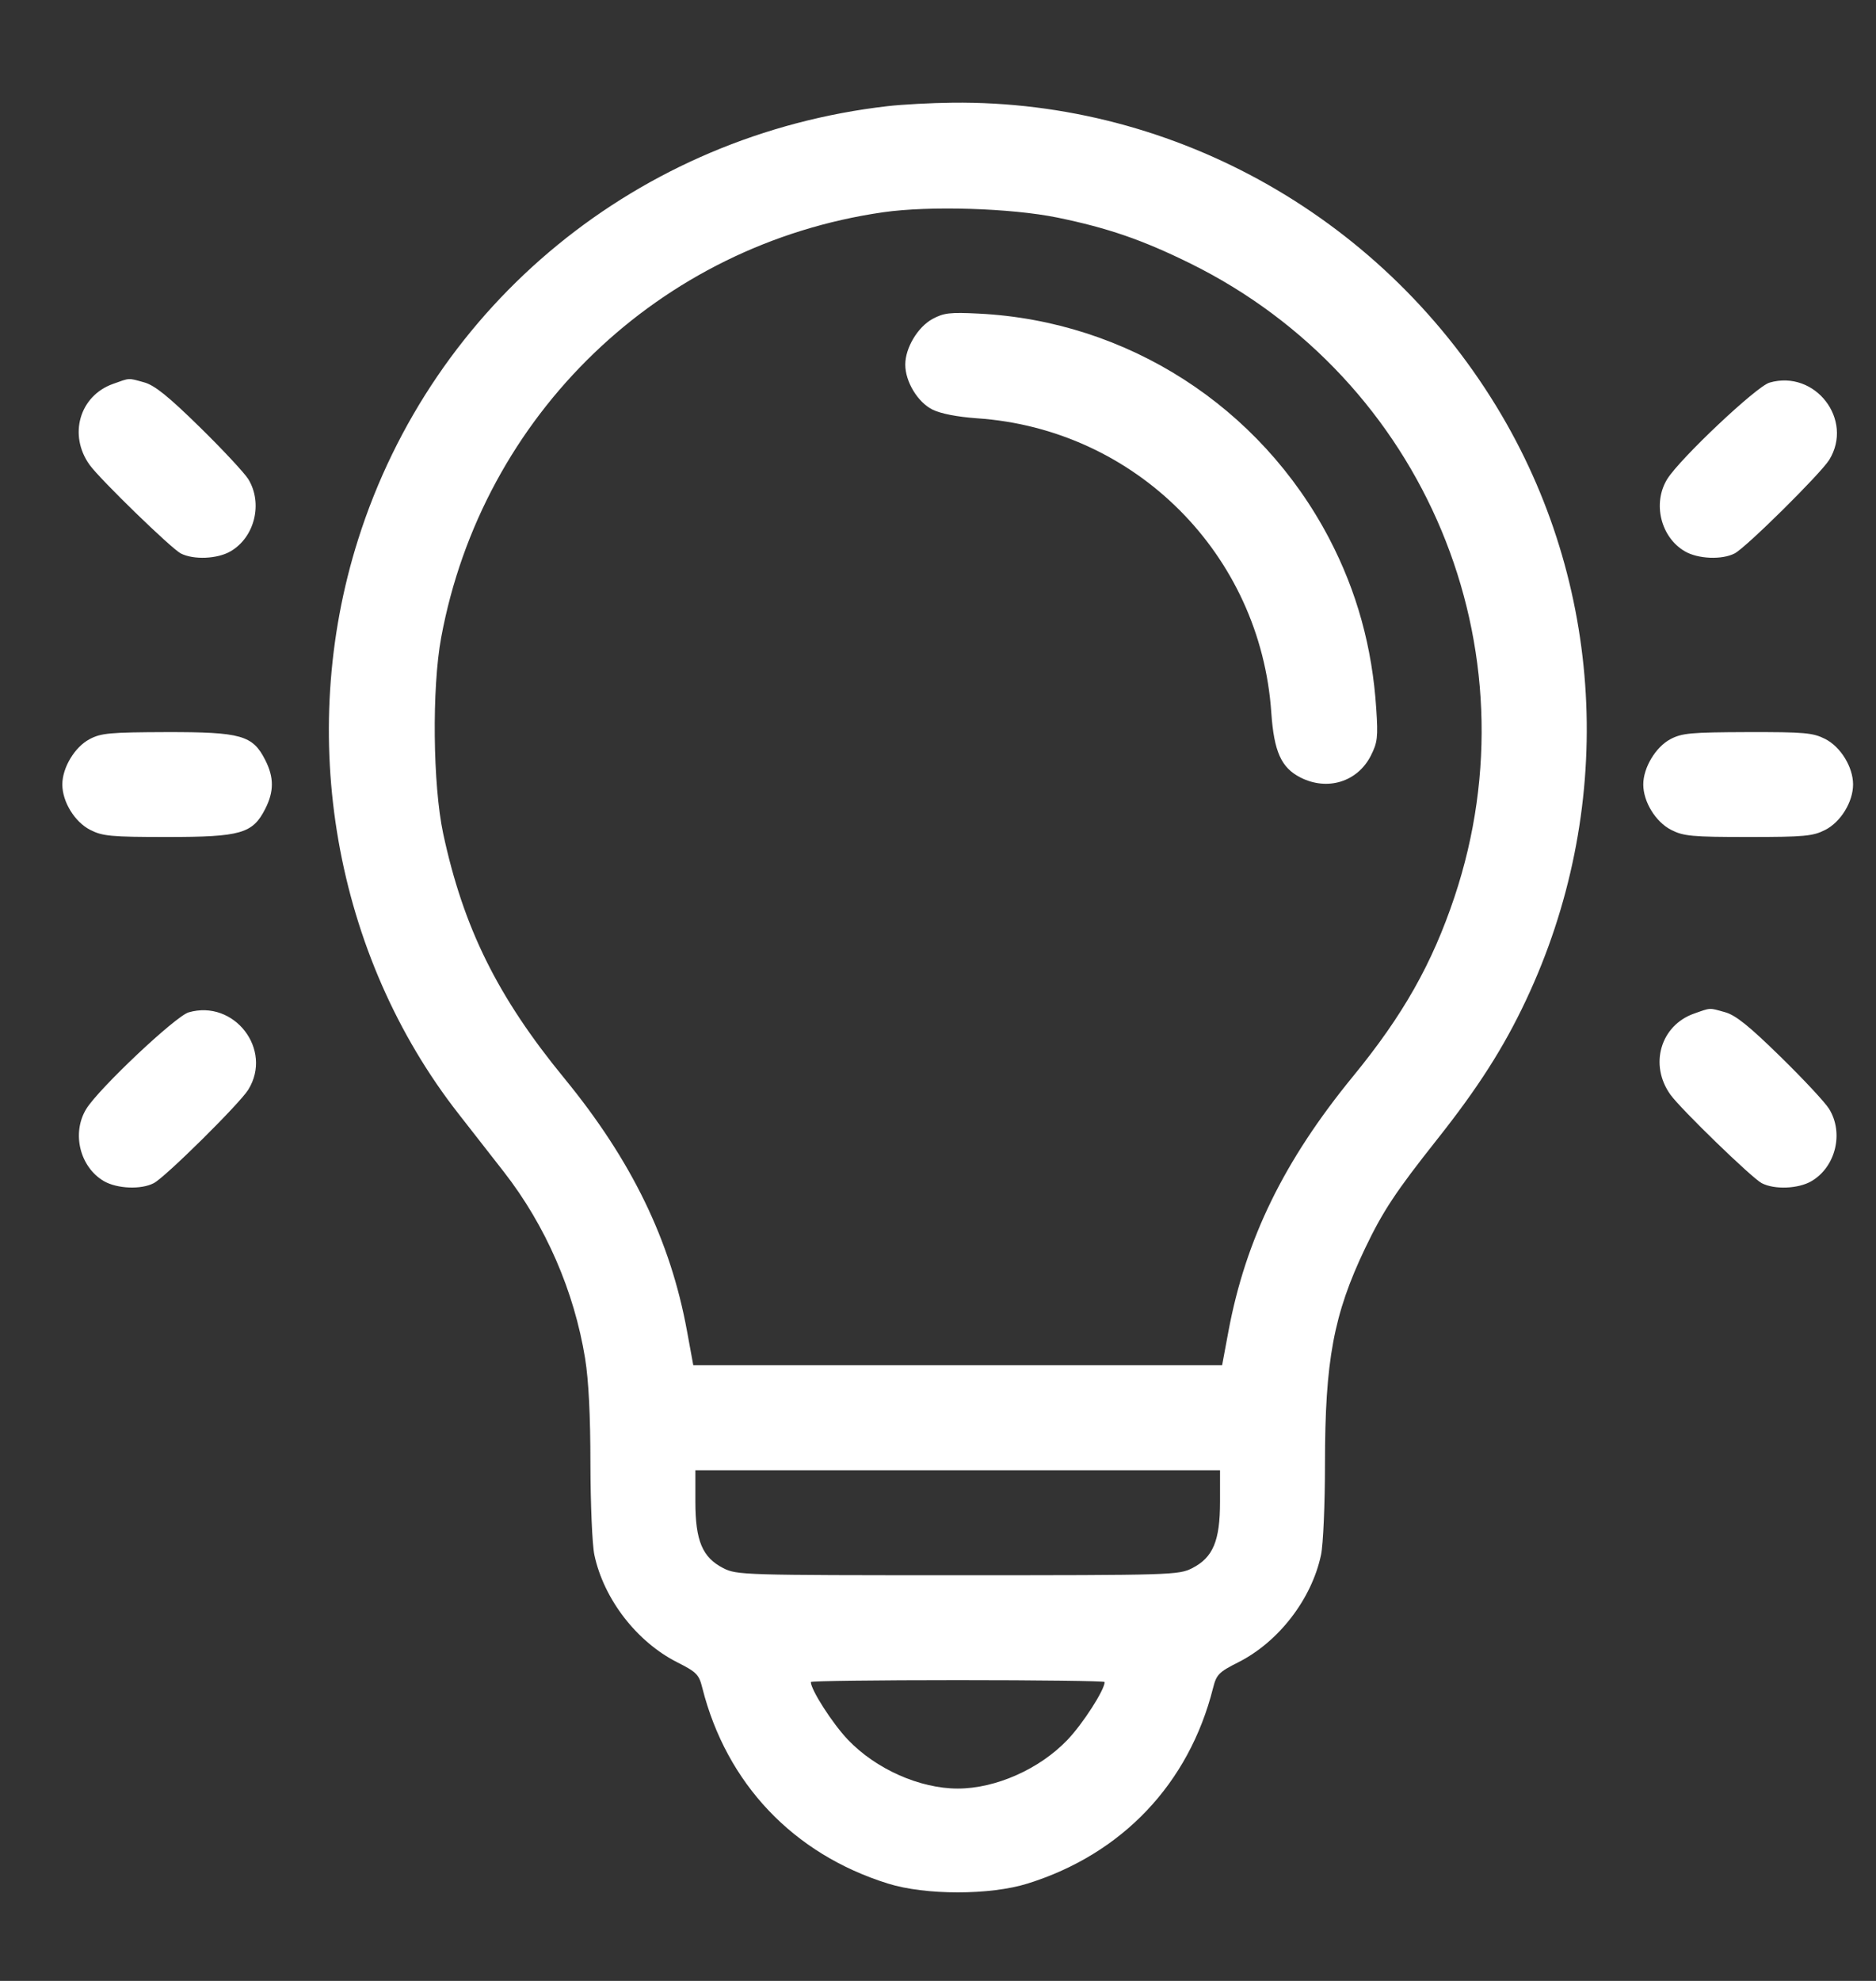 <svg width="18" height="19" viewBox="0 0 18 19" fill="none" xmlns="http://www.w3.org/2000/svg">
<rect x="0" y="0" width="18" height="19" fill="#333333" stroke="none"/>
<path fill-rule="evenodd" clip-rule="evenodd" d="M8.518 1.018C6.129 1.292 4.154 2.908 3.436 5.175C2.84 7.057 3.208 9.161 4.401 10.685C4.515 10.831 4.711 11.082 4.836 11.242C5.236 11.756 5.509 12.384 5.614 13.029C5.648 13.241 5.665 13.578 5.665 14.041C5.666 14.428 5.682 14.815 5.703 14.914C5.793 15.338 6.11 15.748 6.498 15.944C6.684 16.038 6.707 16.061 6.739 16.191C6.971 17.108 7.612 17.783 8.519 18.066C8.879 18.179 9.5 18.179 9.86 18.066C10.767 17.783 11.408 17.108 11.639 16.191C11.672 16.061 11.694 16.038 11.881 15.944C12.269 15.748 12.585 15.338 12.675 14.914C12.696 14.815 12.713 14.428 12.713 14.041C12.713 13.048 12.796 12.605 13.099 11.971C13.269 11.616 13.392 11.43 13.788 10.93C14.18 10.436 14.428 10.048 14.641 9.595C15.495 7.784 15.408 5.683 14.408 3.982C13.306 2.109 11.289 0.961 9.139 0.985C8.936 0.987 8.657 1.002 8.518 1.018ZM10.146 2.087C10.628 2.186 10.963 2.301 11.421 2.527C13.673 3.639 14.751 6.222 13.956 8.602C13.741 9.245 13.462 9.738 12.982 10.324C12.32 11.132 11.952 11.885 11.787 12.768L11.726 13.095H9.189H6.652L6.592 12.768C6.433 11.898 6.061 11.131 5.415 10.343C4.774 9.562 4.446 8.899 4.252 7.994C4.153 7.529 4.143 6.601 4.233 6.115C4.629 3.979 6.327 2.345 8.473 2.036C8.918 1.972 9.7 1.996 10.146 2.087ZM8.946 3.06C8.805 3.138 8.686 3.337 8.686 3.497C8.686 3.661 8.805 3.857 8.946 3.928C9.026 3.968 9.182 3.998 9.374 4.012C10.894 4.115 12.095 5.316 12.198 6.836C12.224 7.209 12.293 7.363 12.477 7.457C12.736 7.589 13.025 7.5 13.153 7.248C13.217 7.122 13.223 7.071 13.205 6.799C13.167 6.209 13.019 5.674 12.755 5.168C12.092 3.899 10.815 3.079 9.391 3.008C9.114 2.994 9.055 3.001 8.946 3.06ZM1.085 3.682C0.763 3.796 0.654 4.173 0.86 4.459C0.959 4.597 1.641 5.259 1.734 5.308C1.856 5.371 2.086 5.362 2.212 5.288C2.445 5.153 2.524 4.826 2.382 4.595C2.344 4.535 2.134 4.309 1.915 4.095C1.615 3.801 1.484 3.696 1.385 3.668C1.226 3.624 1.25 3.623 1.085 3.682ZM16.978 3.67C16.853 3.706 16.118 4.4 15.997 4.595C15.854 4.826 15.934 5.153 16.166 5.288C16.292 5.362 16.523 5.371 16.644 5.308C16.755 5.25 17.468 4.544 17.551 4.411C17.789 4.026 17.416 3.543 16.978 3.67ZM0.859 7.09C0.717 7.165 0.598 7.363 0.598 7.524C0.598 7.691 0.717 7.884 0.866 7.96C0.984 8.02 1.063 8.028 1.605 8.028C2.311 8.028 2.424 7.995 2.544 7.76C2.63 7.592 2.63 7.456 2.544 7.288C2.424 7.052 2.312 7.021 1.598 7.022C1.053 7.024 0.97 7.031 0.859 7.09ZM16.027 7.09C15.886 7.165 15.767 7.363 15.767 7.524C15.767 7.691 15.886 7.884 16.035 7.96C16.153 8.02 16.232 8.028 16.774 8.028C17.316 8.028 17.395 8.02 17.513 7.96C17.662 7.884 17.78 7.691 17.78 7.524C17.78 7.358 17.662 7.164 17.513 7.088C17.394 7.028 17.317 7.021 16.767 7.022C16.222 7.024 16.139 7.031 16.027 7.09ZM1.81 9.71C1.684 9.747 0.949 10.44 0.828 10.636C0.686 10.867 0.765 11.193 0.997 11.329C1.124 11.402 1.354 11.412 1.476 11.348C1.586 11.291 2.3 10.585 2.382 10.452C2.621 10.067 2.247 9.584 1.81 9.71ZM16.254 9.722C15.932 9.836 15.822 10.214 16.028 10.5C16.127 10.638 16.81 11.3 16.903 11.348C17.025 11.412 17.255 11.403 17.381 11.329C17.613 11.193 17.693 10.867 17.55 10.636C17.513 10.575 17.303 10.35 17.084 10.136C16.784 9.842 16.653 9.737 16.553 9.709C16.395 9.665 16.419 9.664 16.254 9.722ZM11.706 14.405C11.706 14.779 11.639 14.939 11.439 15.041C11.31 15.107 11.245 15.109 9.189 15.109C7.134 15.109 7.069 15.107 6.94 15.041C6.74 14.939 6.672 14.779 6.672 14.405V14.102H9.189H11.706V14.405ZM10.599 16.133C10.599 16.208 10.391 16.532 10.243 16.687C9.975 16.968 9.554 17.155 9.189 17.155C8.825 17.155 8.404 16.968 8.136 16.687C7.988 16.532 7.78 16.208 7.78 16.133C7.78 16.123 8.414 16.115 9.189 16.115C9.965 16.115 10.599 16.123 10.599 16.133Z" fill="white"/>
</svg>
